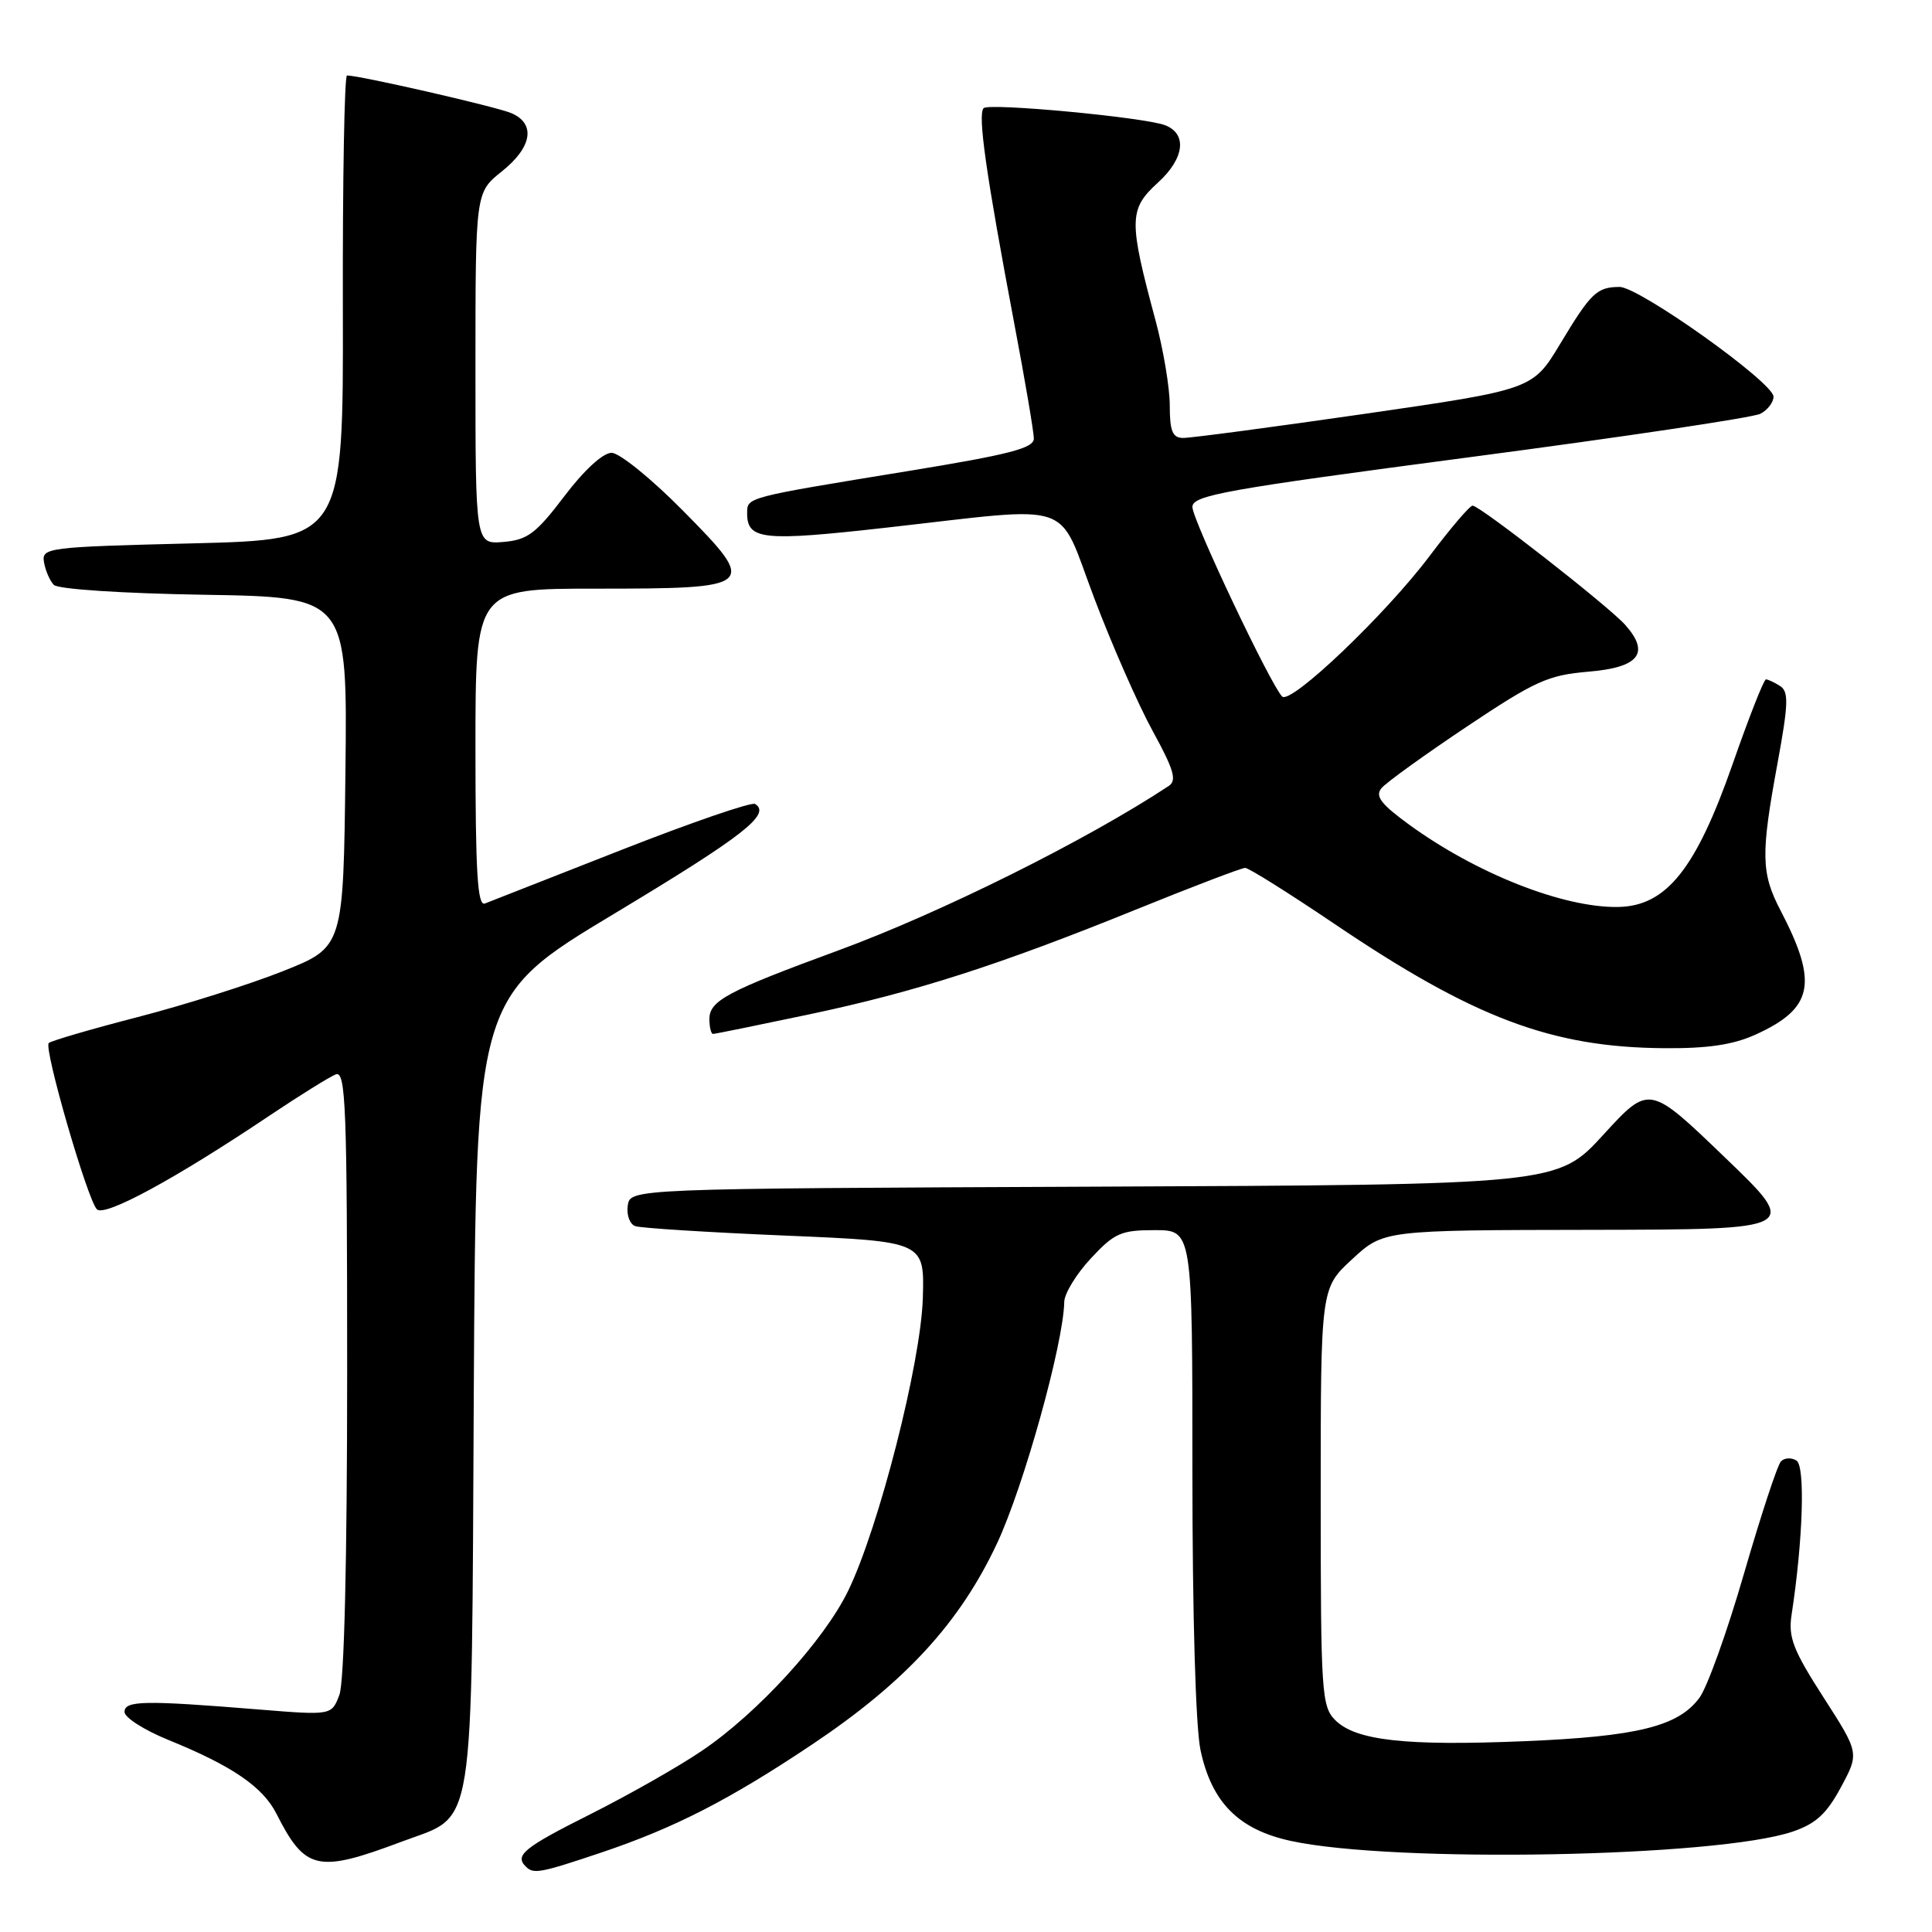 <?xml version="1.0" encoding="UTF-8" standalone="no"?>
<!DOCTYPE svg PUBLIC "-//W3C//DTD SVG 1.1//EN" "http://www.w3.org/Graphics/SVG/1.1/DTD/svg11.dtd" >
<svg xmlns="http://www.w3.org/2000/svg" xmlns:xlink="http://www.w3.org/1999/xlink" version="1.1" viewBox="0 0 256 256">
 <g >
 <path fill="currentColor"
d=" M 79.62 245.49 C 89.36 242.22 96.62 238.50 107.57 231.18 C 119.95 222.90 127.17 215.05 132.12 204.49 C 135.66 196.93 140.92 178.03 141.02 172.50 C 141.04 171.40 142.62 168.81 144.54 166.75 C 147.67 163.38 148.54 163.00 153.01 163.00 C 158.00 163.00 158.00 163.00 158.00 194.95 C 158.00 214.02 158.43 228.93 159.08 231.93 C 160.56 238.84 164.13 242.43 171.03 243.93 C 184.65 246.89 227.51 246.10 237.53 242.70 C 240.61 241.65 242.04 240.34 243.93 236.82 C 246.37 232.29 246.37 232.29 241.61 224.89 C 237.60 218.65 236.94 216.95 237.39 214.00 C 238.91 204.08 239.22 194.25 238.04 193.53 C 237.37 193.11 236.45 193.16 235.99 193.64 C 235.52 194.11 233.33 200.79 231.10 208.47 C 228.88 216.15 226.22 223.58 225.18 224.97 C 222.38 228.76 216.94 230.10 201.93 230.72 C 186.23 231.37 179.63 230.63 176.93 227.93 C 175.12 226.12 175.00 224.32 175.00 198.35 C 175.00 170.69 175.00 170.69 179.17 166.85 C 183.33 163.00 183.33 163.00 210.92 162.96 C 238.50 162.91 238.50 162.91 228.51 153.32 C 218.53 143.72 218.53 143.72 212.46 150.35 C 206.39 156.98 206.39 156.98 144.94 157.24 C 83.50 157.50 83.50 157.50 83.18 159.75 C 83.00 160.99 83.45 162.22 84.18 162.47 C 84.91 162.73 93.83 163.29 104.00 163.72 C 122.50 164.50 122.50 164.50 122.28 172.00 C 122.02 180.60 116.46 202.40 112.38 210.80 C 109.20 217.35 100.42 226.96 93.05 231.96 C 90.00 234.04 83.34 237.82 78.25 240.38 C 69.42 244.81 68.16 245.83 69.67 247.33 C 70.69 248.36 71.58 248.19 79.62 245.49 Z  M 53.28 244.01 C 63.09 240.32 62.46 244.26 62.78 184.33 C 63.07 132.08 63.07 132.08 81.42 121.05 C 98.50 110.78 102.23 107.88 100.05 106.53 C 99.58 106.24 91.61 108.98 82.34 112.62 C 73.08 116.26 64.94 119.45 64.25 119.72 C 63.27 120.11 63.00 115.59 63.00 99.11 C 63.00 78.00 63.00 78.00 78.81 78.00 C 100.25 78.00 100.49 77.79 90.54 67.71 C 86.36 63.47 82.08 60.00 81.04 60.00 C 79.90 60.00 77.39 62.30 74.78 65.75 C 71.02 70.70 69.90 71.54 66.71 71.81 C 63.00 72.12 63.00 72.12 63.00 48.81 C 63.00 25.50 63.00 25.50 66.50 22.71 C 70.52 19.50 71.02 16.39 67.75 14.99 C 65.80 14.15 47.68 10.00 45.98 10.00 C 45.64 10.00 45.39 23.84 45.43 40.75 C 45.50 71.50 45.50 71.50 25.50 72.00 C 6.19 72.48 5.51 72.57 5.83 74.50 C 6.02 75.60 6.60 76.95 7.13 77.50 C 7.69 78.07 16.16 78.63 27.07 78.81 C 46.04 79.12 46.04 79.12 45.77 102.31 C 45.50 125.50 45.50 125.50 37.50 128.68 C 33.10 130.43 24.43 133.17 18.24 134.77 C 12.05 136.37 6.75 137.92 6.46 138.21 C 5.77 138.90 11.59 158.99 12.84 160.24 C 13.88 161.28 23.25 156.19 35.75 147.80 C 39.74 145.13 43.68 142.68 44.50 142.36 C 45.82 141.86 46.00 146.68 46.00 181.83 C 46.00 206.93 45.61 222.88 44.97 224.58 C 43.94 227.30 43.94 227.30 34.22 226.51 C 19.08 225.28 16.50 225.33 16.50 226.84 C 16.50 227.58 19.11 229.25 22.31 230.55 C 30.75 233.98 34.84 236.77 36.64 240.35 C 40.45 247.86 42.08 248.22 53.28 244.01 Z  M 232.62 137.09 C 240.28 133.61 240.95 130.27 235.93 120.64 C 233.35 115.70 233.30 113.23 235.53 101.14 C 236.98 93.25 237.03 91.64 235.87 90.90 C 235.12 90.42 234.28 90.03 234.00 90.02 C 233.72 90.02 231.74 95.06 229.59 101.22 C 224.70 115.21 220.78 120.09 214.36 120.18 C 207.10 120.28 195.61 115.74 186.72 109.27 C 182.97 106.54 182.18 105.49 183.05 104.44 C 183.66 103.70 188.74 100.04 194.33 96.30 C 203.43 90.22 205.13 89.45 210.49 89.00 C 217.20 88.44 218.68 86.54 215.34 82.79 C 213.13 80.31 196.09 67.00 195.13 67.00 C 194.75 67.00 192.21 69.98 189.47 73.62 C 183.63 81.40 171.02 93.42 169.89 92.29 C 168.34 90.72 158.00 68.89 158.00 67.18 C 158.00 65.63 162.24 64.87 194.75 60.58 C 214.96 57.92 232.29 55.33 233.25 54.83 C 234.21 54.34 235.00 53.31 235.00 52.56 C 235.00 50.69 217.18 38.00 214.59 38.02 C 211.59 38.04 210.80 38.80 206.74 45.55 C 203.09 51.61 203.09 51.61 180.80 54.84 C 168.53 56.61 157.71 58.05 156.75 58.03 C 155.36 58.01 155.00 57.12 155.00 53.73 C 155.00 51.38 154.15 46.32 153.12 42.48 C 149.54 29.20 149.56 27.72 153.43 24.20 C 156.95 21.00 157.35 17.73 154.37 16.59 C 151.64 15.54 131.06 13.61 130.34 14.33 C 129.52 15.14 130.66 23.09 134.42 43.00 C 135.83 50.42 136.98 57.22 136.99 58.10 C 137.00 59.39 133.79 60.22 120.25 62.43 C 98.81 65.93 99.00 65.88 99.00 67.99 C 99.00 71.55 101.05 71.76 117.50 69.91 C 142.91 67.06 139.99 66.07 144.99 79.25 C 147.33 85.44 150.82 93.37 152.74 96.87 C 155.55 101.99 155.96 103.42 154.87 104.14 C 143.99 111.33 124.61 120.97 111.07 125.94 C 96.36 131.34 94.00 132.60 94.00 135.03 C 94.00 136.11 94.22 137.00 94.48 137.00 C 94.75 137.00 100.44 135.84 107.13 134.43 C 121.30 131.44 132.34 127.90 150.82 120.40 C 158.15 117.43 164.53 115.00 164.99 115.00 C 165.46 115.00 170.73 118.31 176.72 122.35 C 195.28 134.90 205.56 138.78 220.50 138.89 C 226.28 138.94 229.64 138.44 232.62 137.09 Z "/>
</g>
</svg>